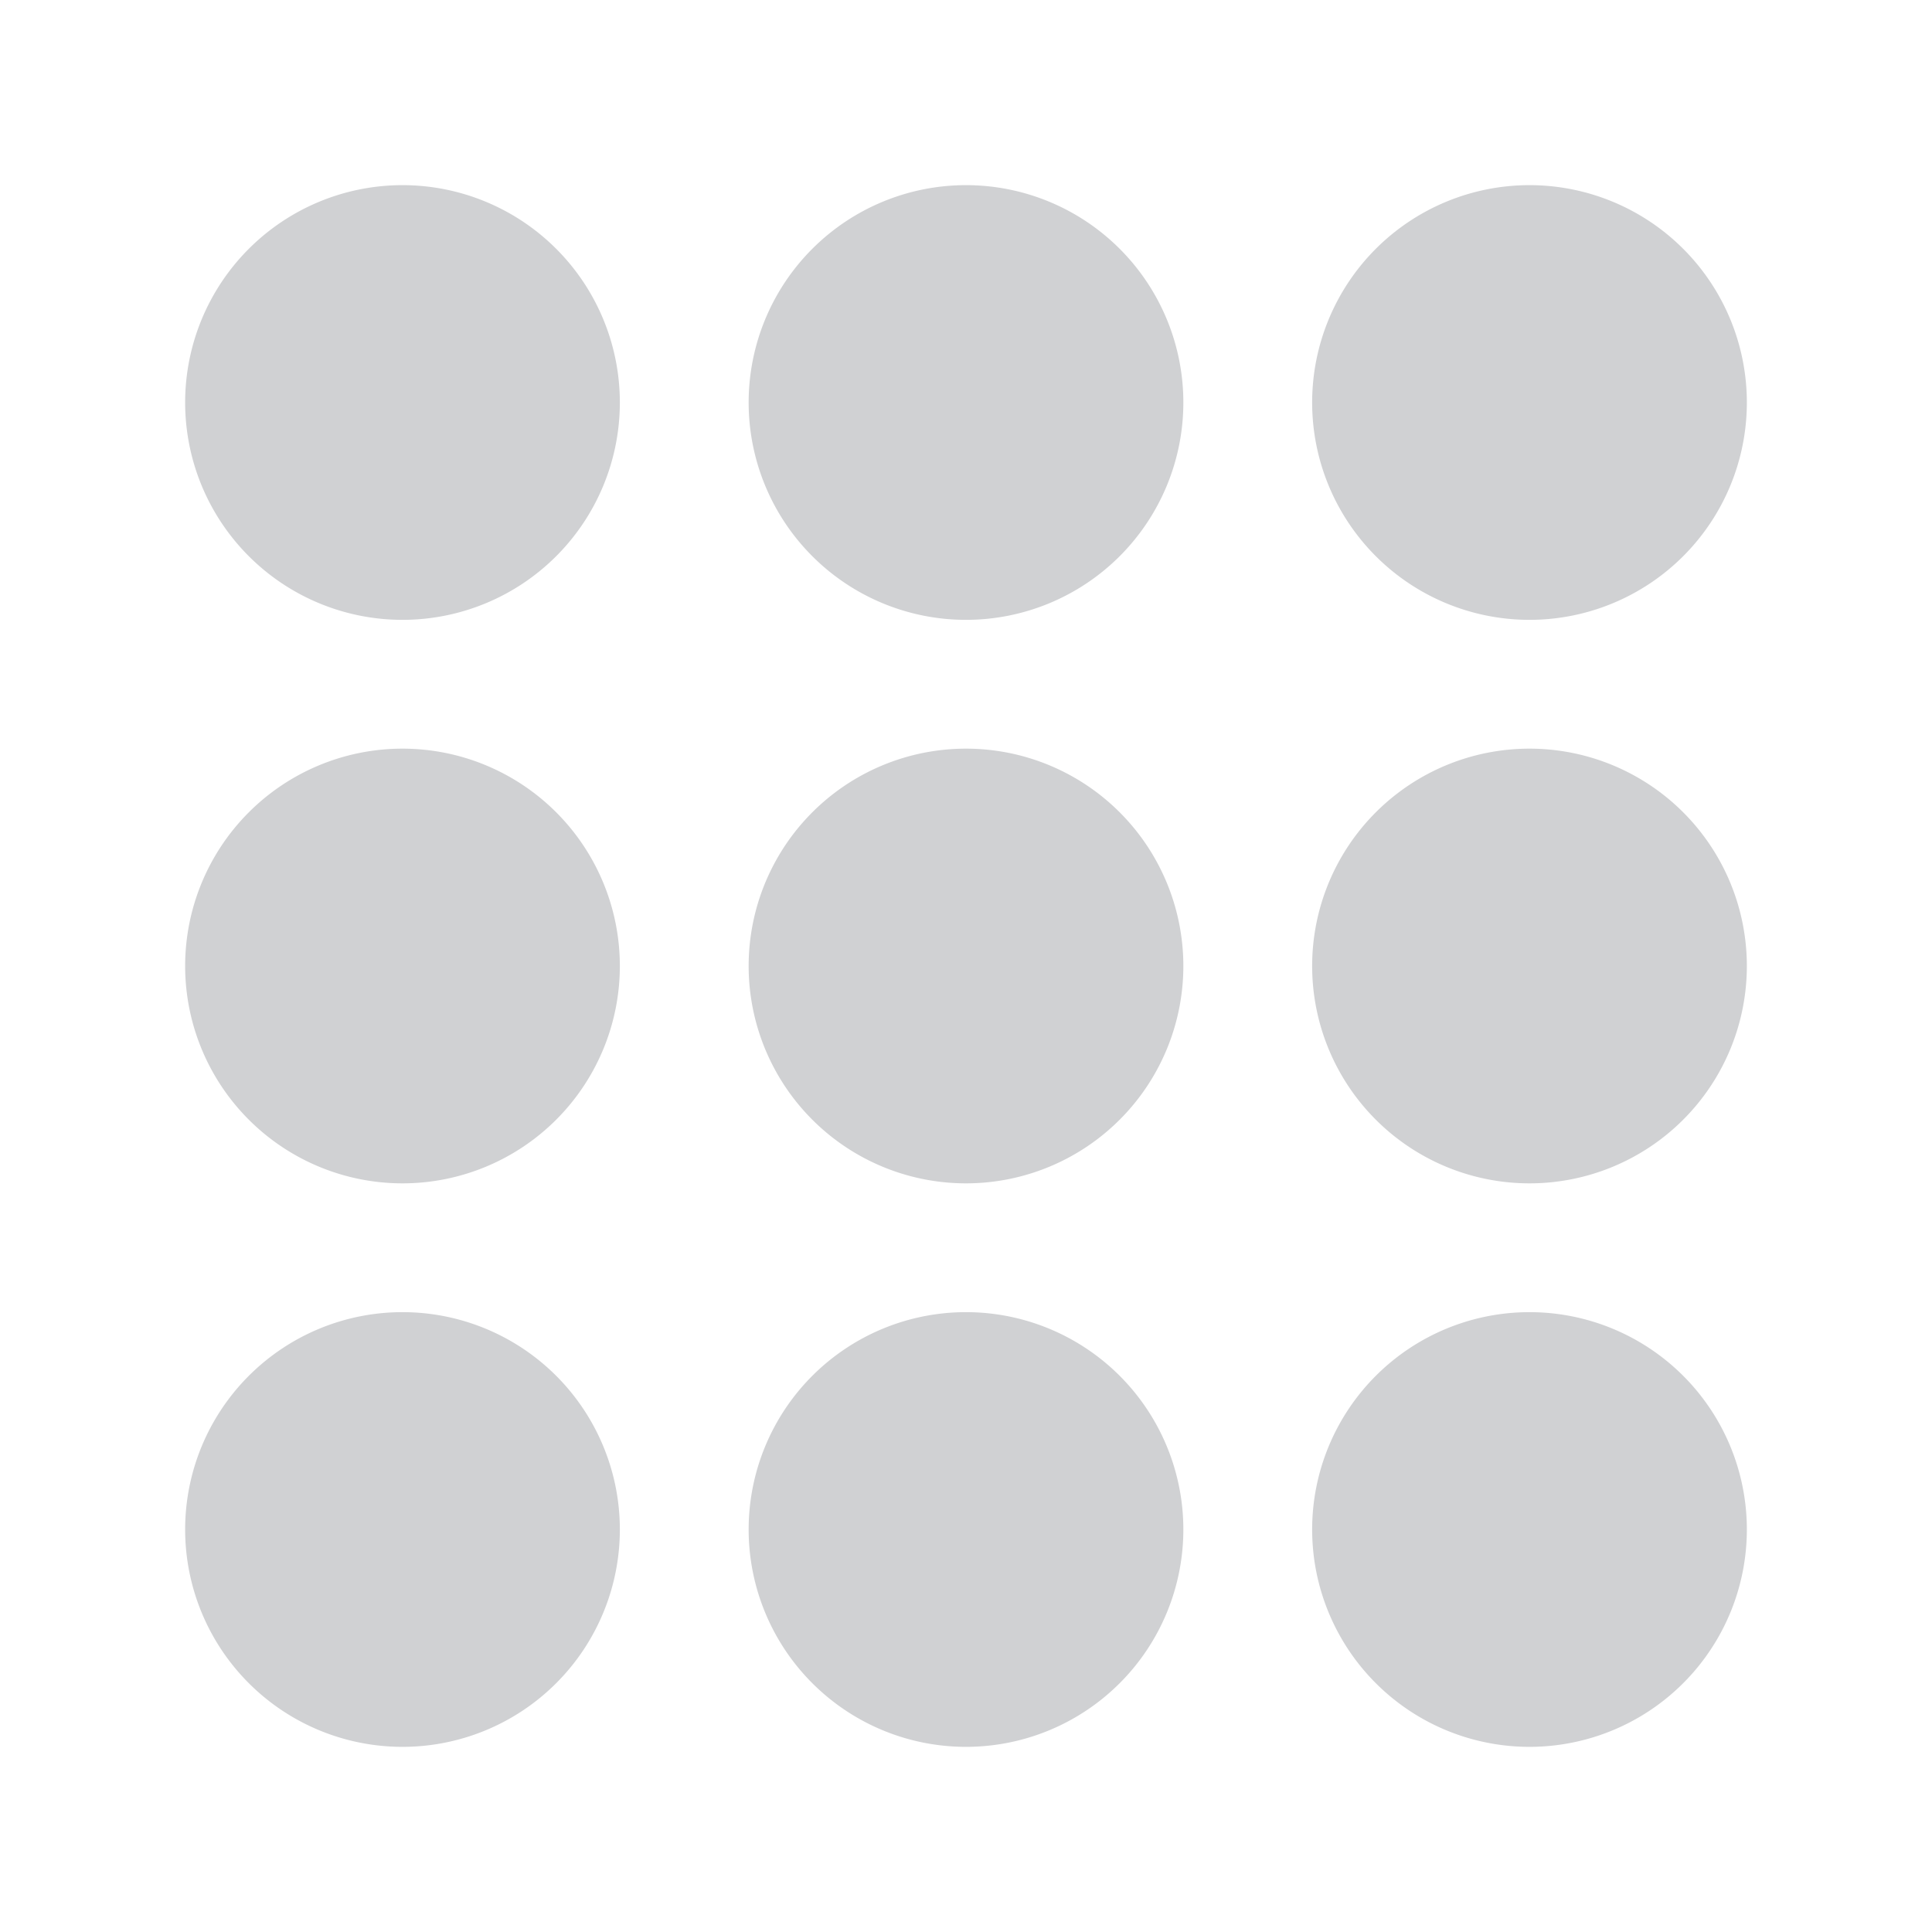<svg xmlns="http://www.w3.org/2000/svg" width="24" height="24"><path fill="#D0D1D3" fill-rule="evenodd" d="M5 16.3a2.7 2.7 0 110 5.4 2.7 2.7 0 010-5.4zm7 0a2.7 2.7 0 110 5.4 2.7 2.7 0 010-5.4zm7 0a2.7 2.7 0 110 5.4 2.7 2.7 0 010-5.4zm-14-7a2.7 2.7 0 110 5.4 2.7 2.7 0 010-5.4zm7 0a2.7 2.7 0 110 5.4 2.7 2.7 0 010-5.4zm7 0a2.7 2.7 0 110 5.4 2.7 2.7 0 010-5.4zm-14-7a2.7 2.7 0 110 5.4 2.7 2.7 0 010-5.4zm7 0a2.7 2.7 0 110 5.4 2.7 2.7 0 010-5.4zm7 0a2.7 2.7 0 110 5.4 2.7 2.7 0 010-5.4z"/></svg>